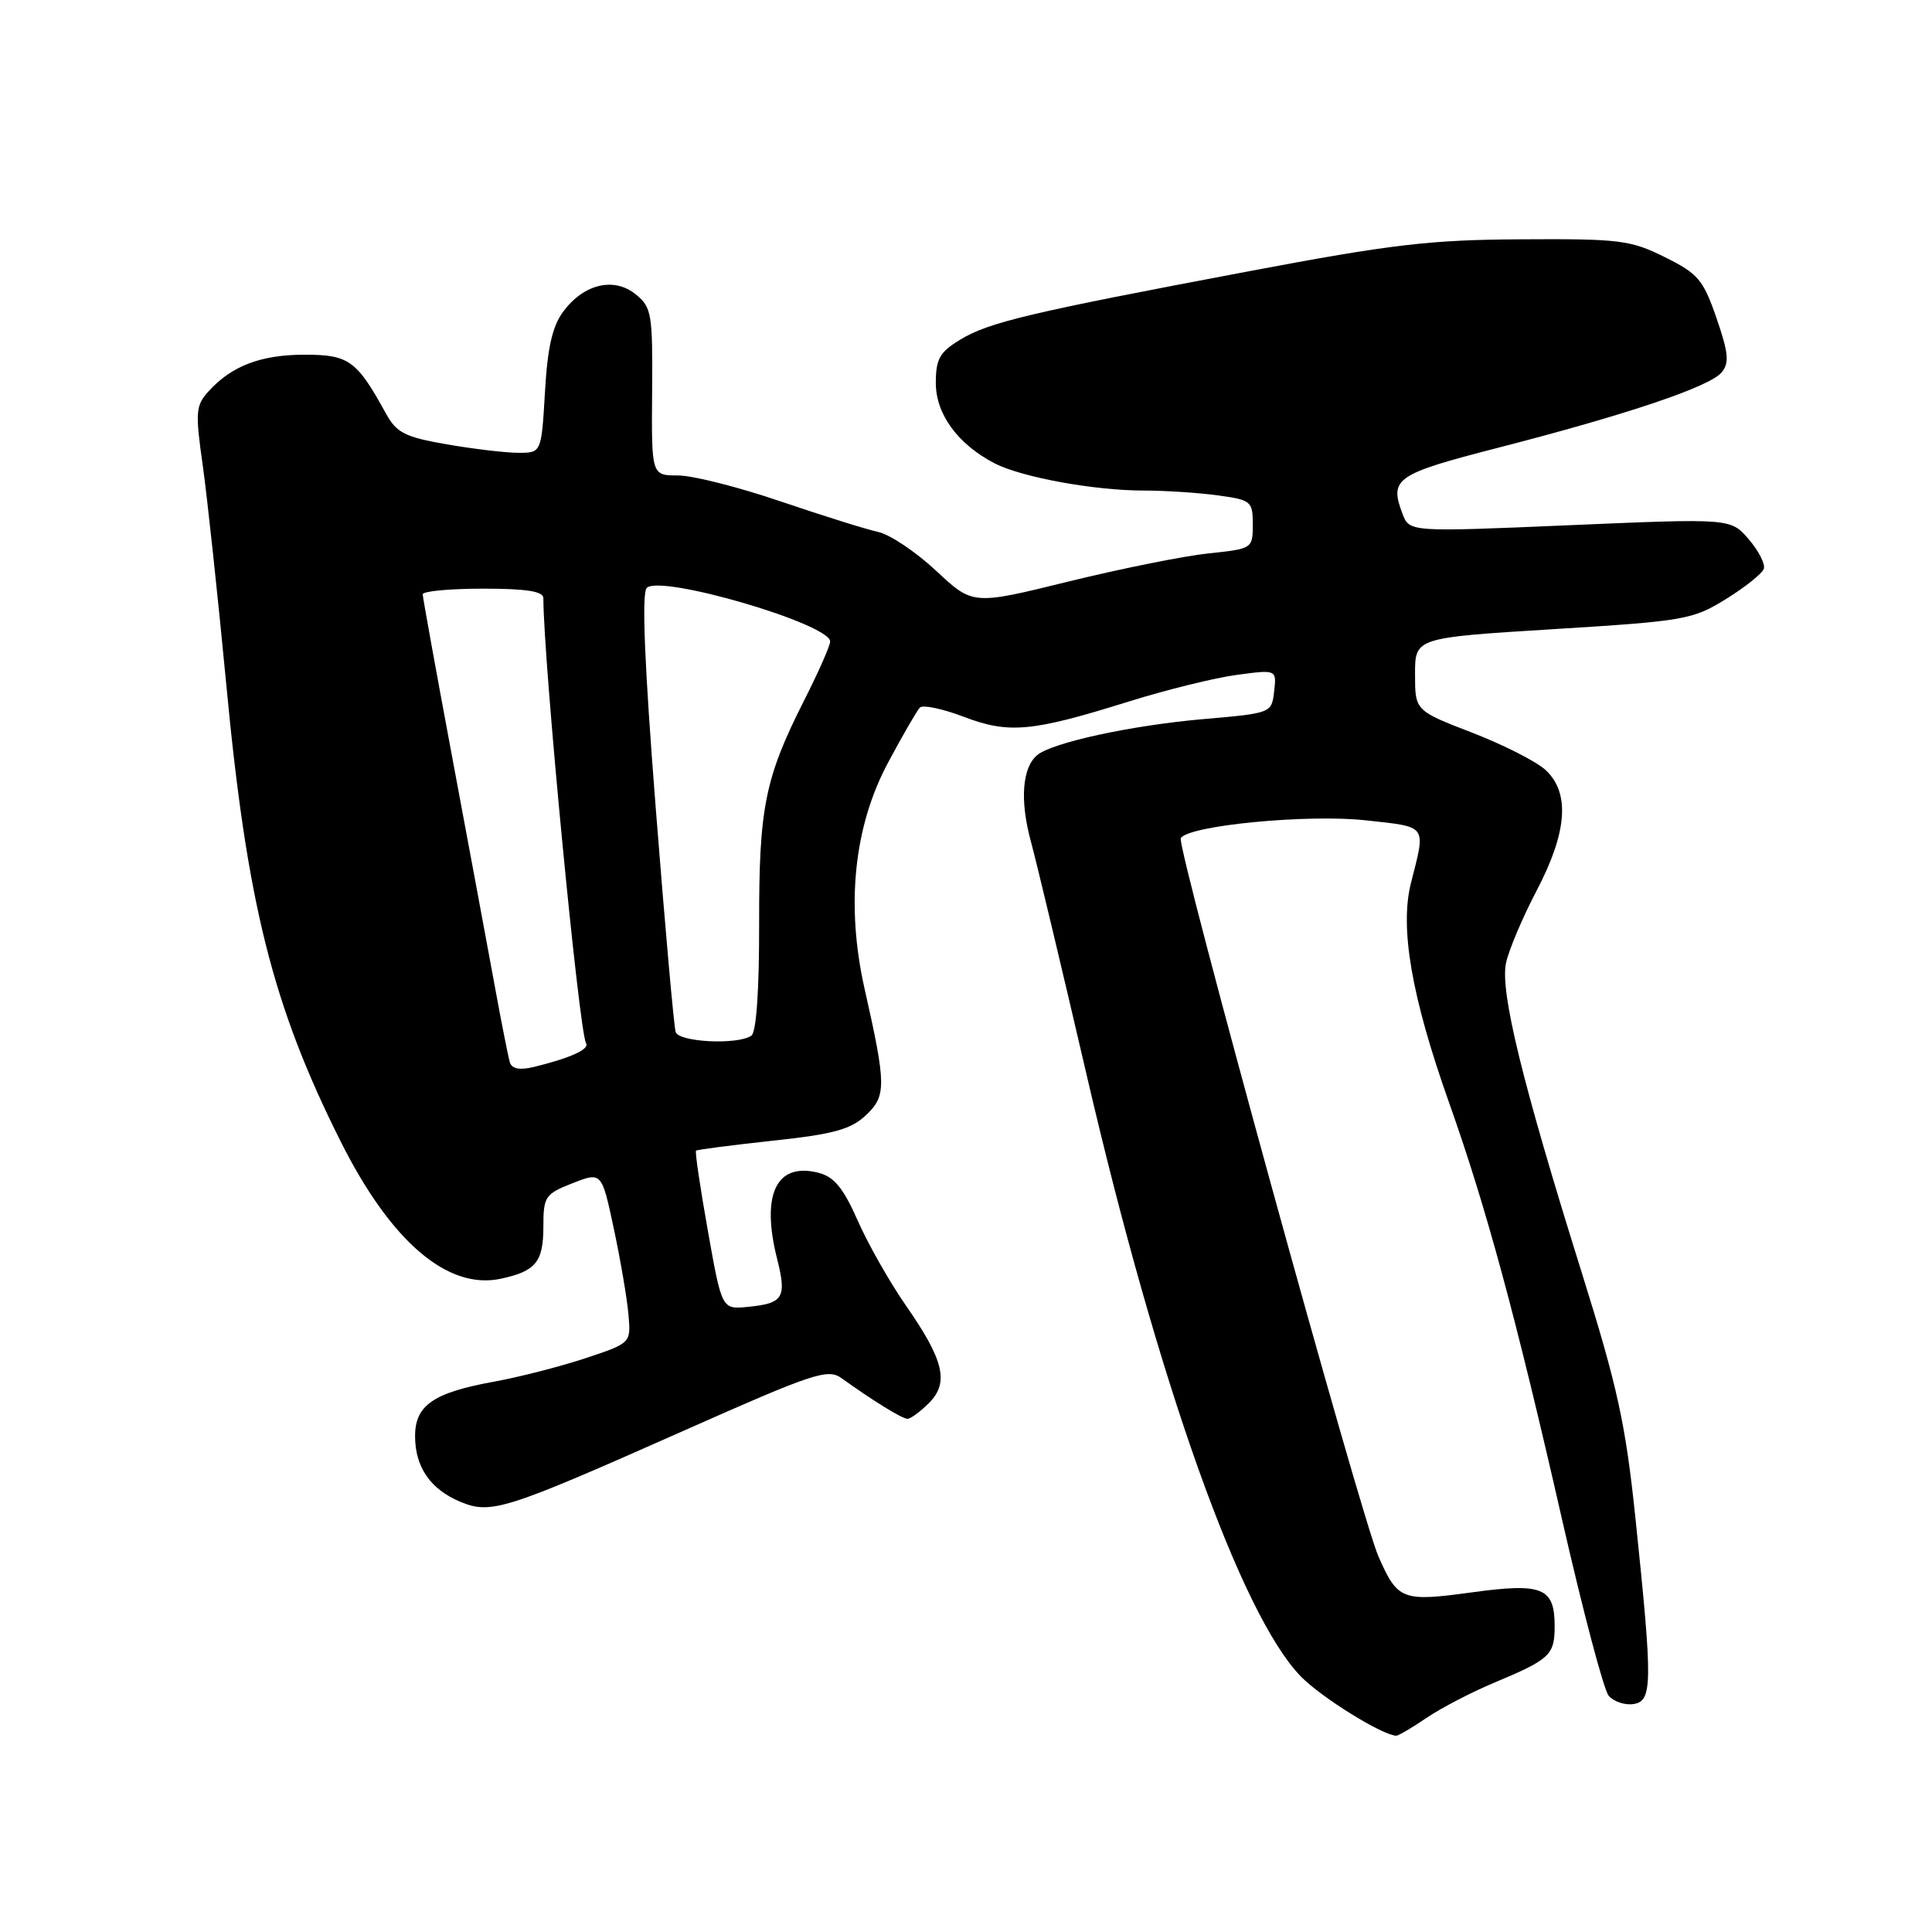 <?xml version="1.0" encoding="UTF-8" standalone="no"?>
<!DOCTYPE svg PUBLIC "-//W3C//DTD SVG 1.1//EN" "http://www.w3.org/Graphics/SVG/1.1/DTD/svg11.dtd" >
<svg xmlns="http://www.w3.org/2000/svg" xmlns:xlink="http://www.w3.org/1999/xlink" version="1.1" viewBox="0 0 256 256">
 <g >
 <path fill="currentColor"
d=" M 189.02 227.63 C 190.93 226.33 194.97 224.23 198.00 222.96 C 205.37 219.88 206.00 219.29 206.00 215.50 C 206.00 210.36 204.41 209.71 195.00 211.00 C 185.80 212.26 185.20 212.03 182.66 206.26 C 180.26 200.79 155.84 112.06 156.46 111.06 C 157.51 109.37 173.31 107.85 181.00 108.70 C 189.23 109.61 188.94 109.21 186.96 117.00 C 185.45 122.96 187.04 132.11 192.01 146.11 C 196.92 159.93 200.87 174.51 206.99 201.38 C 209.73 213.41 212.50 223.90 213.15 224.68 C 213.80 225.46 215.26 225.96 216.41 225.80 C 218.97 225.43 219.00 223.21 216.74 201.50 C 215.40 188.62 214.38 183.95 209.55 168.50 C 201.70 143.43 198.76 131.40 199.55 127.62 C 199.91 125.90 201.74 121.59 203.60 118.03 C 207.67 110.29 208.06 105.07 204.81 102.04 C 203.61 100.92 199.22 98.69 195.06 97.08 C 187.50 94.16 187.50 94.16 187.50 89.33 C 187.50 84.50 187.50 84.50 205.79 83.37 C 223.23 82.29 224.29 82.11 228.71 79.37 C 231.26 77.79 233.51 75.99 233.72 75.36 C 233.92 74.73 233.02 72.97 231.71 71.45 C 229.33 68.68 229.33 68.68 208.04 69.59 C 186.76 70.50 186.76 70.50 185.84 68.08 C 184.07 63.41 184.91 62.83 198.50 59.33 C 215.64 54.92 226.55 51.24 228.12 49.35 C 229.17 48.09 229.04 46.79 227.45 42.16 C 225.69 37.06 225.01 36.26 220.58 34.06 C 216.04 31.81 214.58 31.63 201.58 31.71 C 189.48 31.77 184.40 32.37 165.50 35.94 C 136.30 41.45 131.02 42.70 127.21 45.02 C 124.51 46.66 124.00 47.57 124.00 50.75 C 124.00 54.88 126.93 58.88 131.80 61.40 C 135.37 63.24 145.00 65.00 151.54 65.00 C 154.39 65.00 158.81 65.29 161.36 65.64 C 165.79 66.24 166.00 66.42 166.00 69.49 C 166.00 72.69 165.95 72.72 160.12 73.33 C 156.88 73.67 148.53 75.35 141.56 77.06 C 128.90 80.18 128.90 80.18 124.04 75.63 C 121.36 73.13 117.90 70.81 116.34 70.48 C 114.78 70.14 108.97 68.32 103.44 66.44 C 97.90 64.55 91.79 63.00 89.85 63.00 C 86.32 63.00 86.32 63.00 86.41 51.92 C 86.49 41.58 86.35 40.72 84.25 39.01 C 81.37 36.67 77.39 37.60 74.65 41.26 C 73.19 43.22 72.55 46.03 72.21 51.96 C 71.74 60.00 71.74 60.00 68.70 60.00 C 67.03 60.00 62.76 59.49 59.21 58.88 C 53.63 57.91 52.55 57.35 51.13 54.78 C 47.28 47.76 46.23 47.00 40.38 47.00 C 34.57 47.00 30.68 48.48 27.63 51.86 C 25.92 53.74 25.86 54.60 26.87 61.71 C 27.47 66.00 28.87 79.02 29.98 90.67 C 32.72 119.71 36.11 133.25 45.15 151.27 C 51.78 164.50 59.30 170.95 66.35 169.44 C 70.99 168.45 72.00 167.22 72.00 162.53 C 72.00 158.55 72.23 158.21 75.87 156.78 C 79.73 155.27 79.73 155.27 81.35 162.88 C 82.24 167.07 83.11 172.18 83.28 174.24 C 83.60 177.97 83.60 177.97 77.55 179.98 C 74.22 181.08 68.80 182.47 65.50 183.07 C 57.43 184.53 55.00 186.20 55.00 190.30 C 55.00 194.40 57.05 197.36 61.01 199.00 C 65.06 200.68 66.89 200.10 90.50 189.62 C 107.79 181.94 109.68 181.31 111.50 182.61 C 115.80 185.69 119.53 187.99 120.25 188.00 C 120.66 188.00 121.94 187.06 123.09 185.91 C 125.79 183.21 125.09 180.24 120.01 172.95 C 117.89 169.89 115.02 164.85 113.65 161.73 C 111.72 157.37 110.52 155.92 108.42 155.39 C 102.86 153.99 100.82 158.26 102.97 166.80 C 104.27 171.96 103.81 172.71 99.07 173.17 C 95.65 173.50 95.65 173.50 93.80 163.11 C 92.78 157.39 92.07 152.60 92.23 152.47 C 92.38 152.33 96.95 151.74 102.39 151.15 C 110.43 150.29 112.73 149.66 114.72 147.79 C 117.46 145.22 117.45 143.83 114.57 131.06 C 112.06 119.92 113.14 109.49 117.70 101.00 C 119.61 97.42 121.50 94.17 121.88 93.76 C 122.26 93.36 124.87 93.90 127.68 94.97 C 133.70 97.26 136.69 96.98 149.59 92.95 C 154.58 91.39 161.03 89.80 163.92 89.42 C 169.16 88.72 169.16 88.72 168.83 91.61 C 168.50 94.49 168.47 94.50 159.50 95.28 C 149.96 96.11 139.45 98.38 137.43 100.06 C 135.45 101.71 135.12 106.04 136.58 111.43 C 137.34 114.22 140.68 128.20 144.00 142.50 C 153.47 183.25 164.44 214.03 172.39 222.16 C 175.11 224.94 183.17 229.94 185.02 229.99 C 185.30 229.99 187.10 228.94 189.02 227.63 Z  M 67.56 140.77 C 67.35 140.07 66.43 135.45 65.53 130.50 C 64.62 125.55 62.11 112.05 59.95 100.50 C 57.79 88.95 56.02 79.16 56.01 78.75 C 56.01 78.34 59.60 78.00 64.00 78.00 C 69.73 78.00 72.00 78.35 72.00 79.25 C 72.00 87.52 76.72 136.72 77.66 138.25 C 78.14 139.03 75.50 140.22 70.73 141.38 C 68.87 141.83 67.83 141.63 67.56 140.77 Z  M 89.53 136.75 C 89.30 136.06 88.12 122.77 86.90 107.21 C 85.39 88.03 85.01 78.59 85.70 77.90 C 87.51 76.09 110.00 82.67 110.00 85.01 C 110.00 85.55 108.46 89.04 106.58 92.75 C 101.34 103.11 100.56 106.99 100.59 122.50 C 100.60 131.23 100.22 136.78 99.56 137.23 C 97.76 138.48 89.97 138.10 89.53 136.75 Z "/>
</g>
</svg>